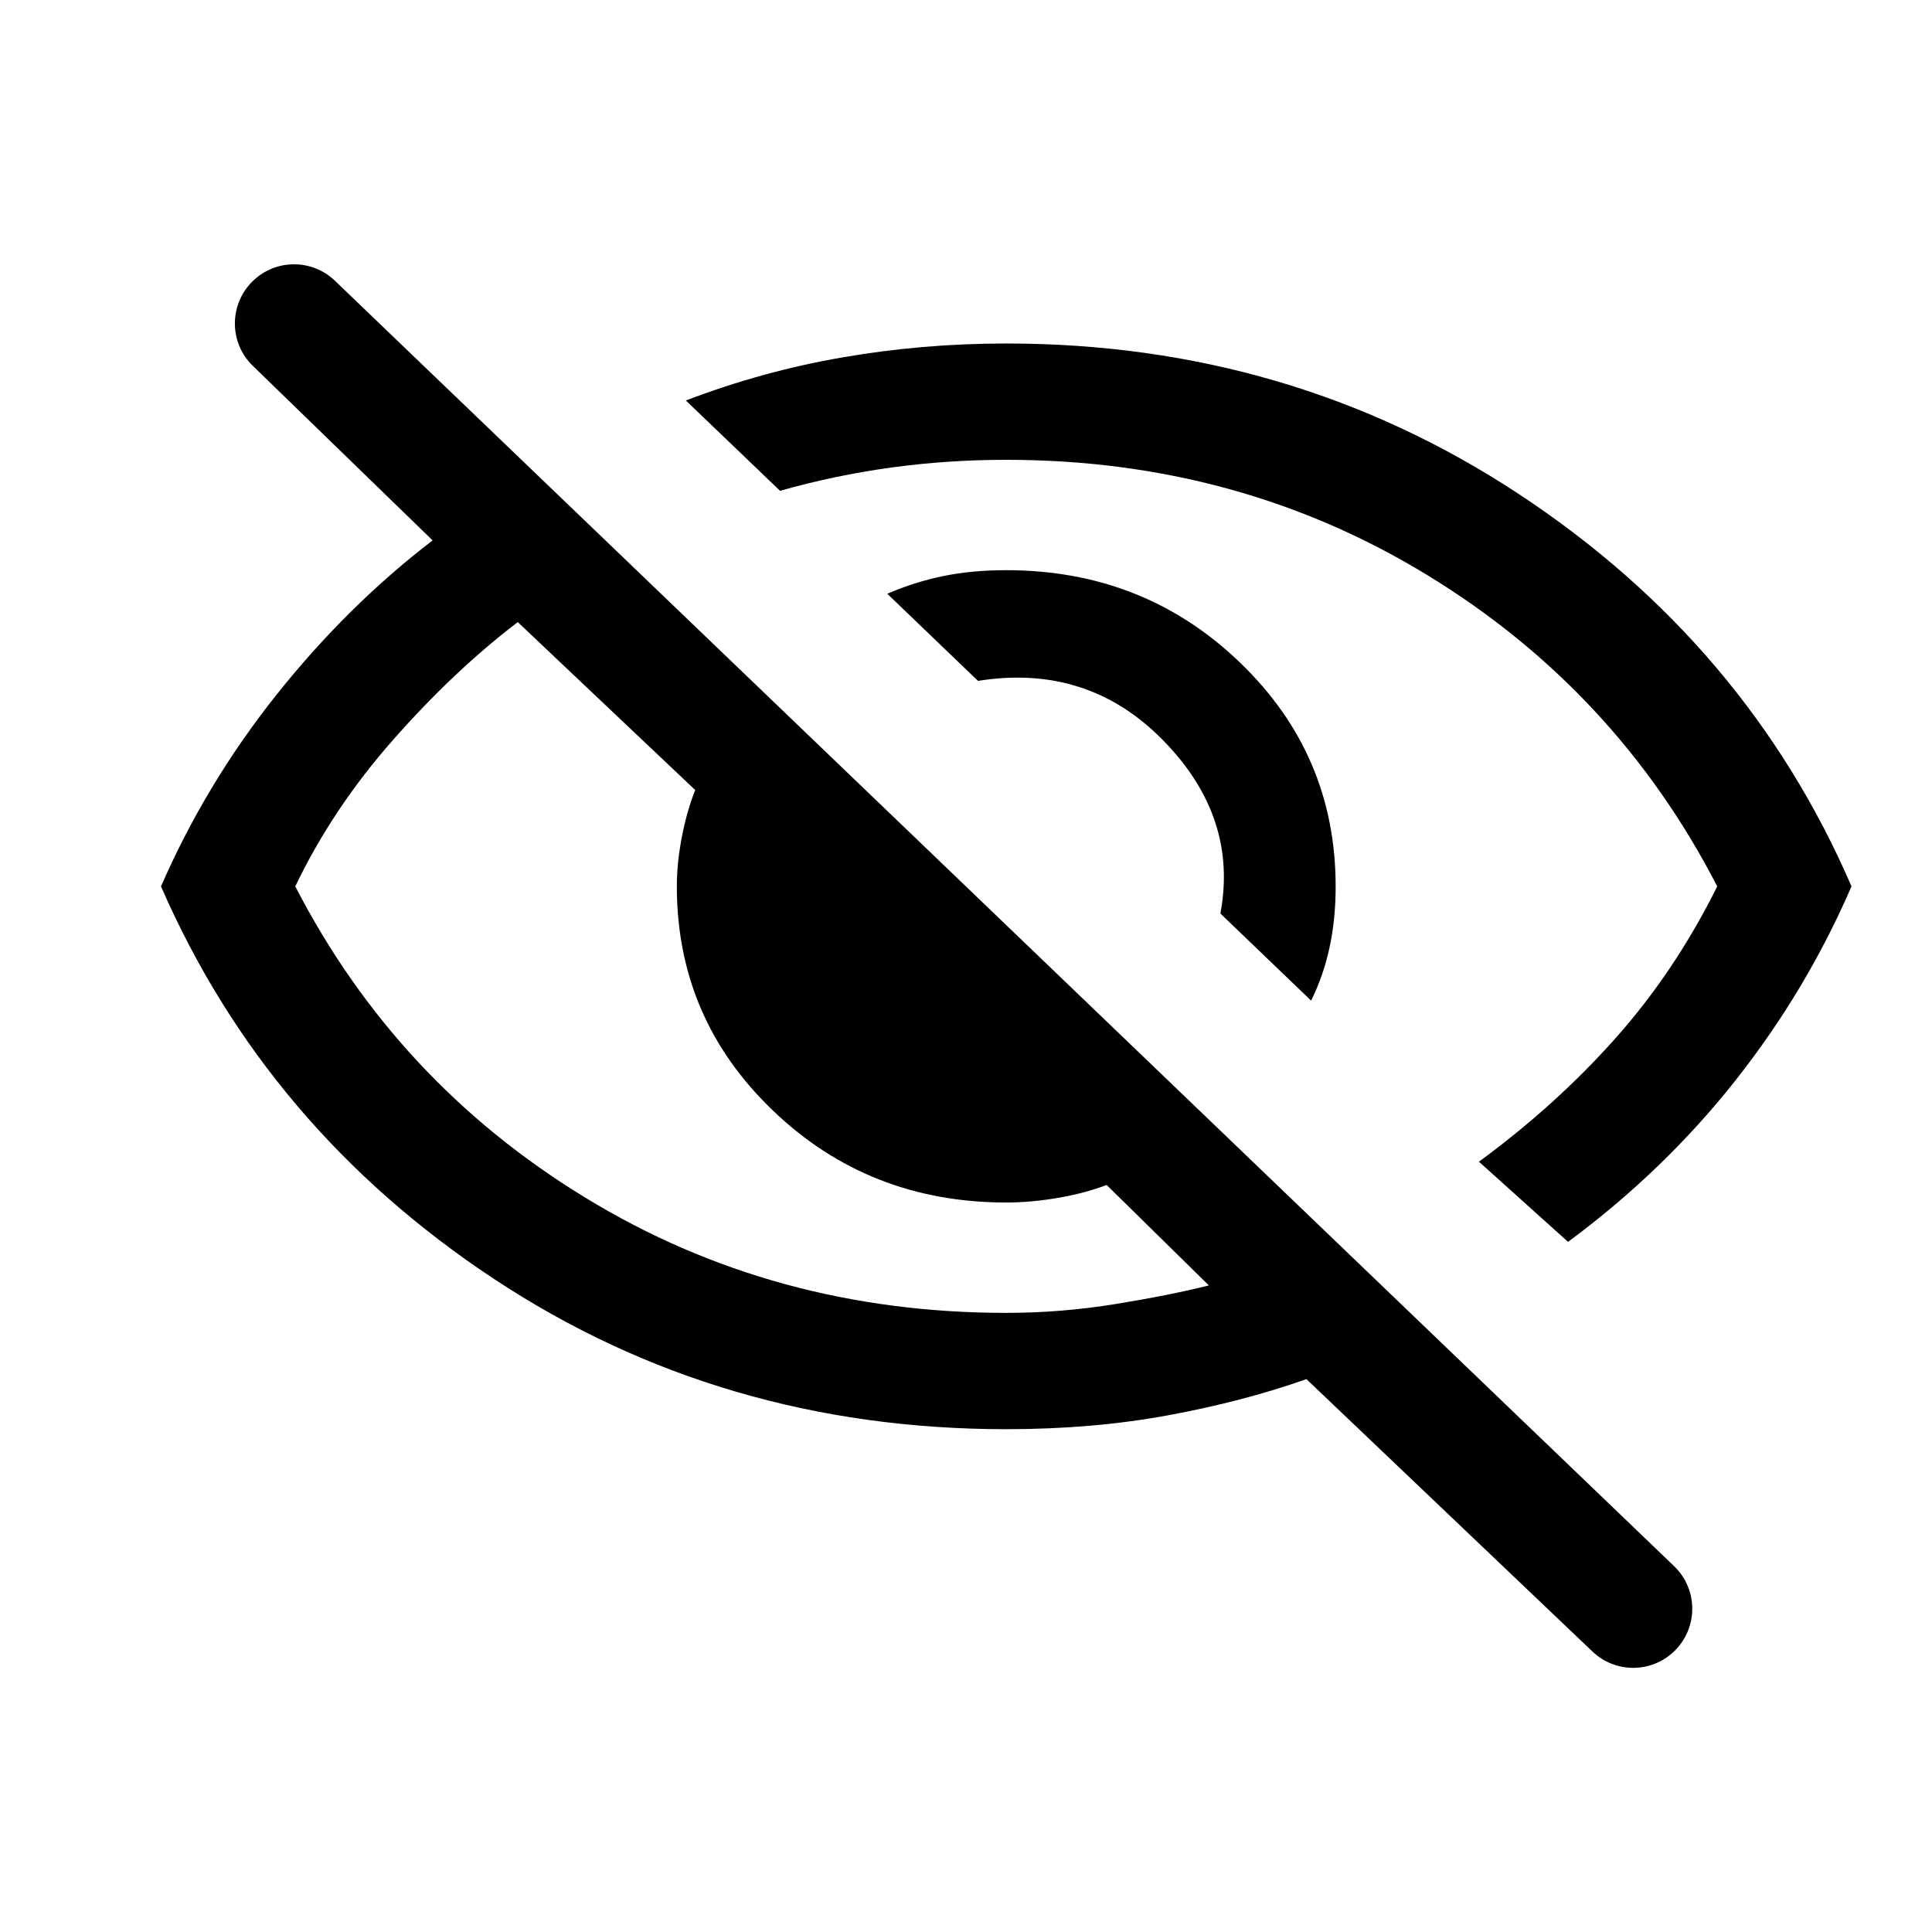 <svg width="24" height="24" viewBox="0 0 24 24" fill="none" xmlns="http://www.w3.org/2000/svg">
<path d="M16.287 12.43L15.16 11.348C15.31 10.55 15.073 9.833 14.448 9.196C13.824 8.559 13.057 8.313 12.149 8.458L11.022 7.376C11.248 7.278 11.48 7.205 11.718 7.156C11.956 7.107 12.217 7.083 12.5 7.083C13.639 7.083 14.606 7.464 15.4 8.227C16.195 8.99 16.592 9.918 16.592 11.011C16.592 11.282 16.567 11.536 16.516 11.77C16.465 12.005 16.389 12.225 16.287 12.43ZM19.479 15.427L18.372 14.431C19.007 13.965 19.572 13.455 20.065 12.901C20.559 12.347 20.981 11.717 21.332 11.011C20.496 9.389 19.296 8.1 17.732 7.145C16.168 6.19 14.424 5.712 12.5 5.712C12.015 5.712 11.538 5.744 11.07 5.808C10.601 5.873 10.141 5.969 9.69 6.097L8.52 4.975C9.154 4.733 9.802 4.554 10.464 4.44C11.125 4.325 11.804 4.267 12.5 4.267C14.852 4.267 16.973 4.89 18.864 6.135C20.754 7.38 22.133 9.005 23 11.011C22.628 11.871 22.148 12.675 21.559 13.421C20.97 14.167 20.277 14.836 19.479 15.427ZM20.796 20.514C20.513 20.786 20.066 20.787 19.782 20.516L16.229 17.132C15.714 17.314 15.144 17.464 14.518 17.58C13.892 17.696 13.219 17.754 12.5 17.754C10.141 17.754 8.02 17.132 6.136 15.887C4.253 14.642 2.874 13.016 2 11.011C2.371 10.16 2.849 9.366 3.436 8.629C4.023 7.892 4.669 7.253 5.374 6.713L3.141 4.545C2.842 4.256 2.844 3.776 3.144 3.488C3.428 3.215 3.877 3.215 4.161 3.488L20.796 19.455C21.097 19.744 21.097 20.225 20.796 20.514ZM6.432 7.728C5.901 8.133 5.386 8.62 4.885 9.189C4.383 9.757 3.978 10.365 3.668 11.011C4.504 12.632 5.704 13.921 7.268 14.876C8.832 15.832 10.576 16.309 12.5 16.309C12.957 16.309 13.412 16.272 13.865 16.198C14.318 16.124 14.702 16.047 15.017 15.968L13.747 14.72C13.576 14.786 13.378 14.839 13.152 14.879C12.927 14.918 12.71 14.938 12.5 14.938C11.361 14.938 10.394 14.557 9.6 13.794C8.805 13.032 8.408 12.104 8.408 11.011C8.408 10.816 8.429 10.611 8.47 10.398C8.511 10.185 8.566 9.991 8.636 9.814L6.432 7.728Z" fill="black"/>
</svg>
